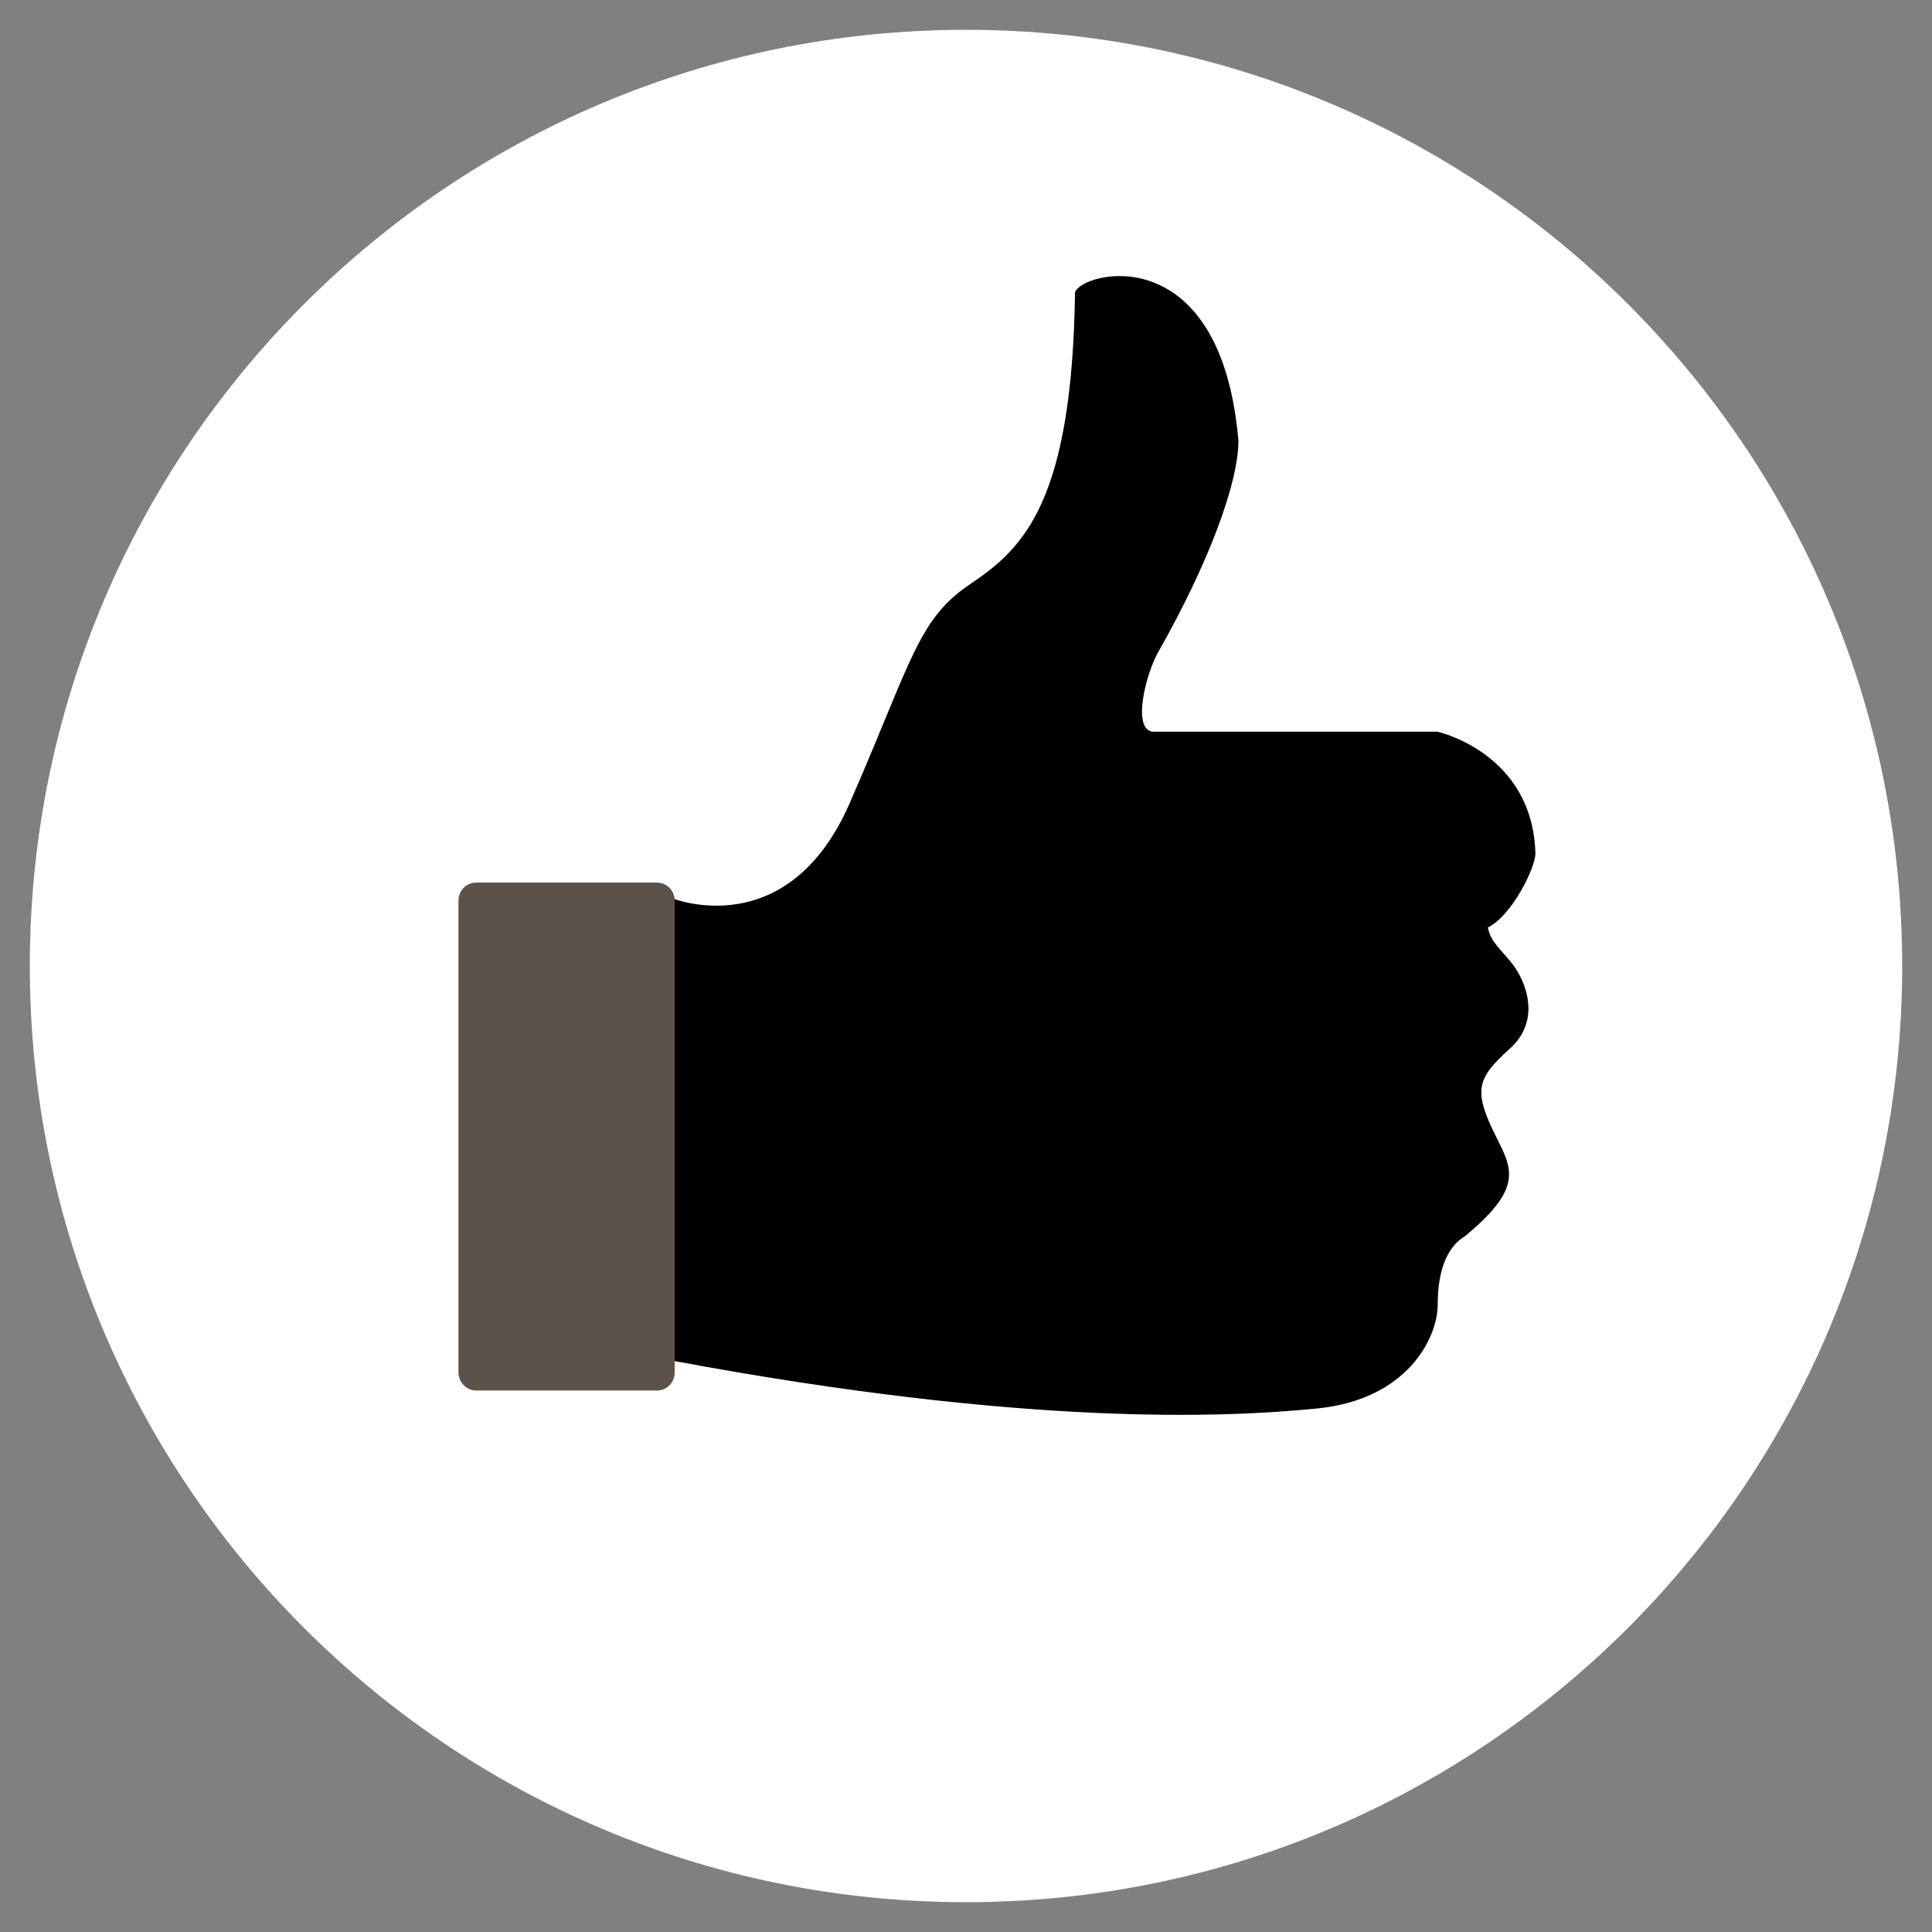 <svg xmlns="http://www.w3.org/2000/svg" x="0px" y="0px"
     width="50" height="50"
     viewBox="0 0 252 252"
     style="fill:#000000;"><rect x="0" y="0" width="252" height="252" fill="#808080" stroke="none"/><g fill="none" fill-rule="nonzero" stroke="none" stroke-width="1" stroke-linecap="butt" stroke-linejoin="miter" stroke-miterlimit="10" stroke-dasharray="" stroke-dashoffset="0" font-family="none" font-weight="none" font-size="none" text-anchor="none" style="mix-blend-mode: normal"><path d="M0,252v-252h252v252z" fill="none"></path>
     <g id="Layer_1"><g><g fill="#ffffff"><path d="M3.888,126c0,-67.43 54.682,-122.112 122.112,-122.112c67.43,0 122.112,54.682 122.112,122.112c0,67.43 -54.682,122.112 -122.112,122.112c-67.43,0 -122.112,-54.682 -122.112,-122.112z"></path></g>
     <g><path d="M197.17,125.606c-1.526,-1.92 -2.707,-2.707 -3.101,-4.627c3.101,-1.526 6.202,-7.727 6.202,-9.696c-0.394,-13.141 -12.797,-15.848 -12.797,-15.848c0,0 0,0 -37.16,0c-2.707,-0.394 -0.787,-7.727 0.787,-10.434c6.595,-11.616 10.434,-22.05 10.434,-27.513c-2.313,-26.726 -20.524,-22.05 -21.312,-19.343c-0.394,27.12 -6.595,33.272 -13.535,37.948c-6.989,4.627 -7.727,10.041 -15.848,28.645c-8.121,18.605 -23.231,12.403 -23.231,12.403c0,0 0.394,5.808 0.394,60.391c45.675,8.515 71.613,7.383 83.623,6.202c12.009,-1.132 15.898,-9.302 15.898,-13.535c0,-5.02 1.526,-7.727 3.495,-8.909c8.515,-6.989 5.808,-9.302 3.495,-14.323c-2.313,-5.02 -1.526,-6.595 2.313,-10.09c4.528,-3.938 1.92,-9.352 0.345,-11.271z" fill="black" ></path><path d="M85.69,115.123h-23.576c-1.28,0 -2.313,1.034 -2.313,2.362v61.523c0,1.28 1.034,2.362 2.313,2.362h23.576c1.28,0 2.313,-1.034 2.313,-2.362v-61.523c0,-1.329 -1.034,-2.362 -2.313,-2.362z" fill="#5c524a"></path></g></g></g></g></svg>